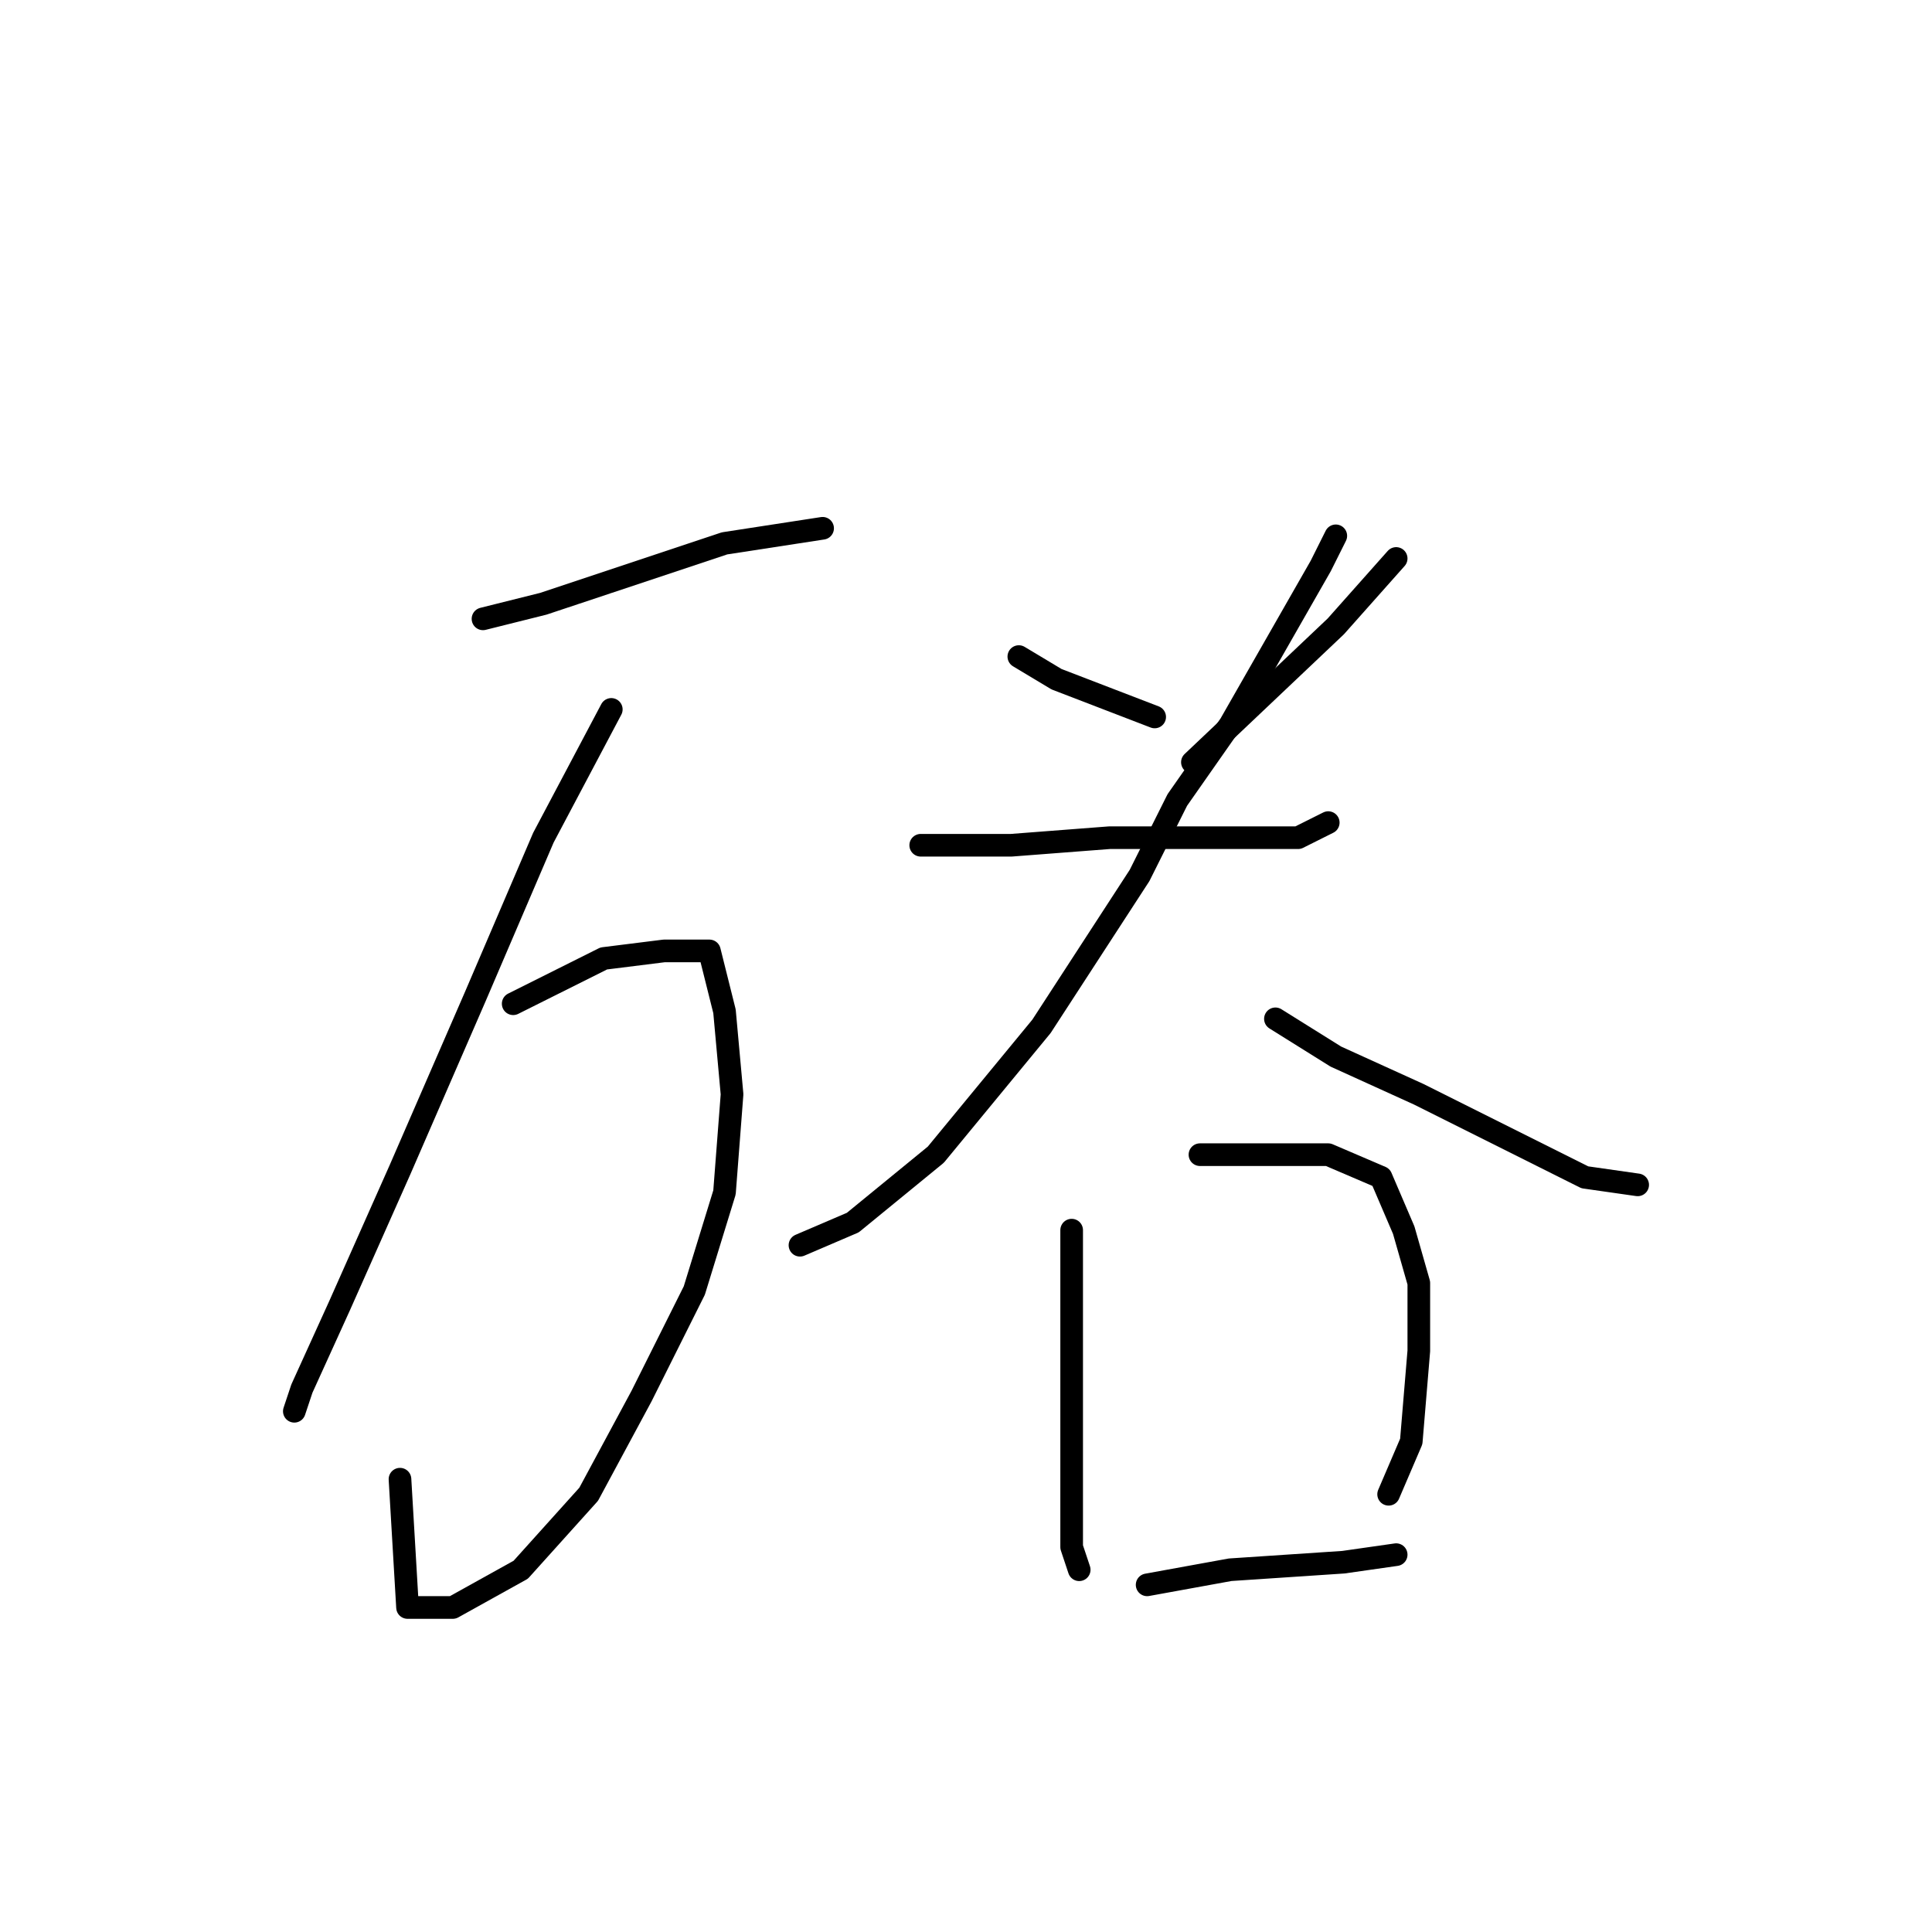 <?xml version="1.0" standalone="no"?>
    <svg width="256" height="256" xmlns="http://www.w3.org/2000/svg" version="1.1">
    <polyline stroke="black" stroke-width="3" stroke-linecap="round" fill="transparent" stroke-linejoin="round" points="64 82 72 80 96 72 109 70 109 70 " />
        <polyline stroke="black" stroke-width="3" stroke-linecap="round" fill="transparent" stroke-linejoin="round" points="81 94 72 111 63 132 53 155 45 173 40 184 39 187 39 187 " />
        <polyline stroke="black" stroke-width="3" stroke-linecap="round" fill="transparent" stroke-linejoin="round" points="68 133 80 127 88 126 94 126 96 134 97 145 96 158 92 171 85 185 78 198 69 208 60 213 54 213 53 196 53 196 " />
        <polyline stroke="black" stroke-width="3" stroke-linecap="round" fill="transparent" stroke-linejoin="round" points="135 87 140 90 153 95 153 95 " />
        <polyline stroke="black" stroke-width="3" stroke-linecap="round" fill="transparent" stroke-linejoin="round" points="185 74 177 83 158 101 158 101 " />
        <polyline stroke="black" stroke-width="3" stroke-linecap="round" fill="transparent" stroke-linejoin="round" points="122 112 134 112 147 111 160 111 172 111 176 109 176 109 " />
        <polyline stroke="black" stroke-width="3" stroke-linecap="round" fill="transparent" stroke-linejoin="round" points="177 71 175 75 163 96 156 106 151 116 138 136 124 153 113 162 106 165 106 165 " />
        <polyline stroke="black" stroke-width="3" stroke-linecap="round" fill="transparent" stroke-linejoin="round" points="169 135 177 140 188 145 200 151 210 156 217 157 217 157 " />
        <polyline stroke="black" stroke-width="3" stroke-linecap="round" fill="transparent" stroke-linejoin="round" points="142 163 142 168 142 177 142 189 142 195 142 205 143 208 143 208 " />
        <polyline stroke="black" stroke-width="3" stroke-linecap="round" fill="transparent" stroke-linejoin="round" points="159 153 169 153 176 153 183 156 186 163 188 170 188 179 187 191 184 198 184 198 " />
        <polyline stroke="black" stroke-width="3" stroke-linecap="round" fill="transparent" stroke-linejoin="round" points="152 210 163 208 178 207 185 206 185 206 " />
        </svg>